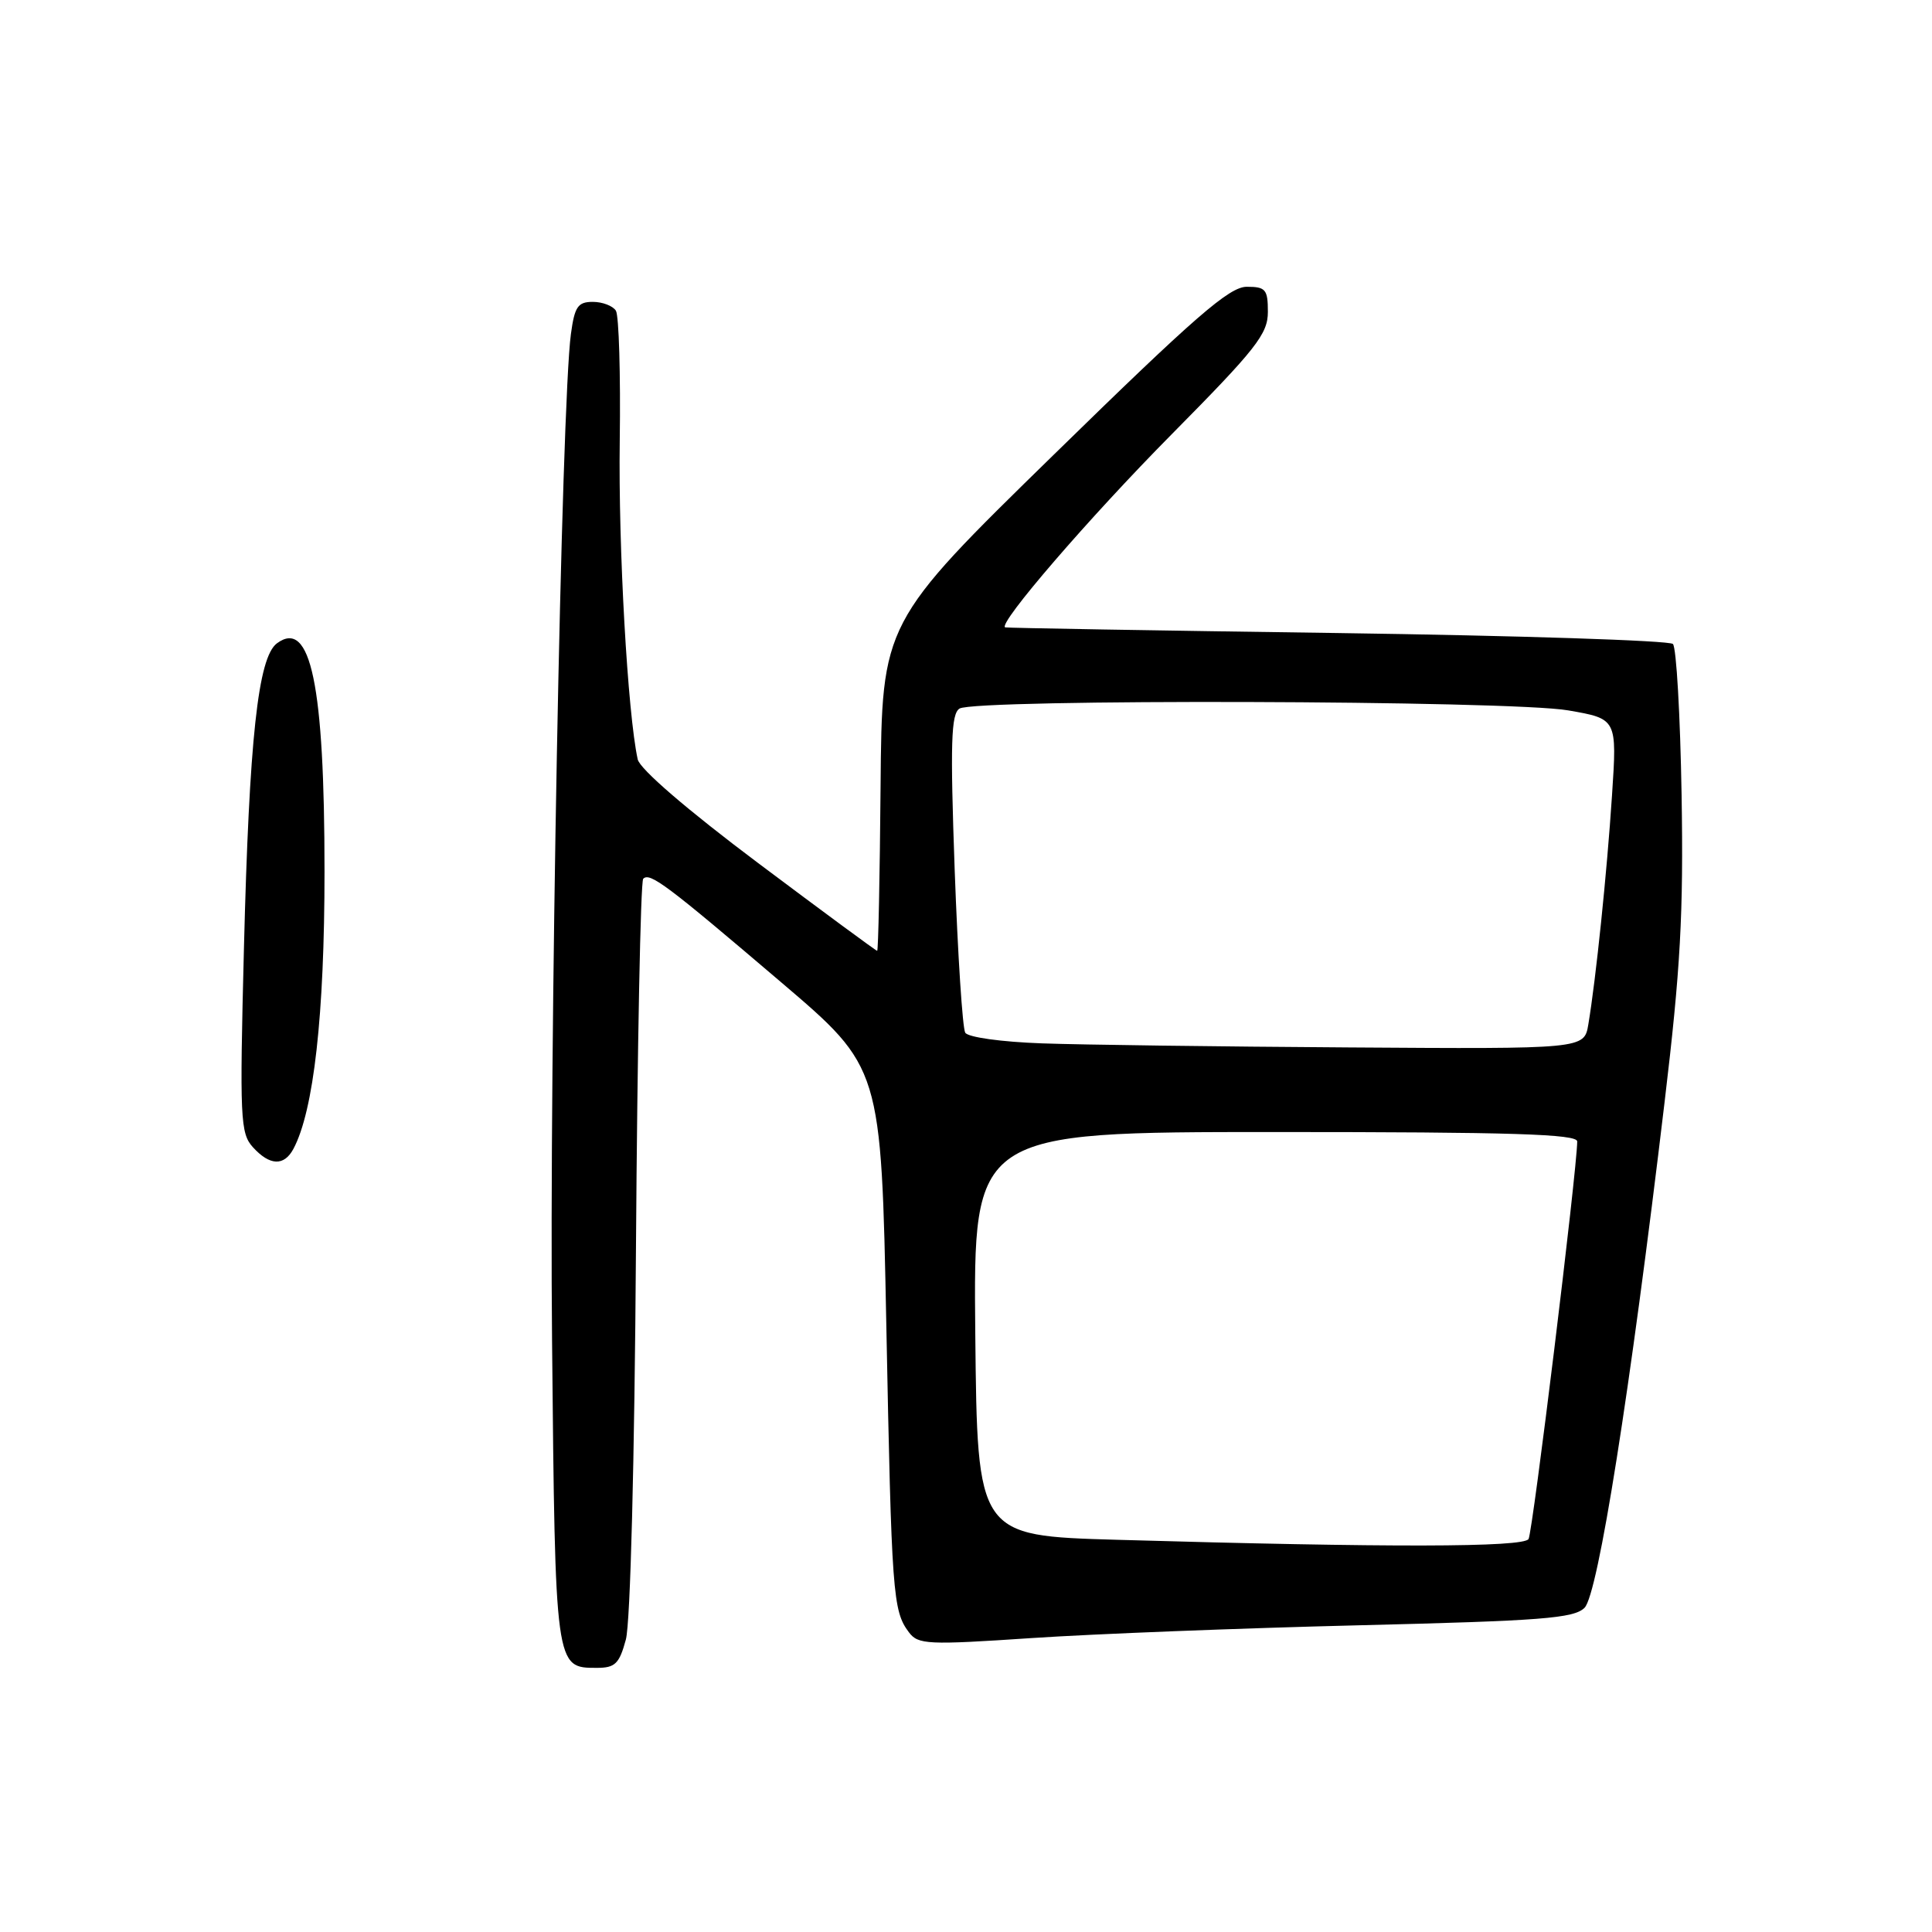 <?xml version="1.0" encoding="UTF-8" standalone="no"?>
<!DOCTYPE svg PUBLIC "-//W3C//DTD SVG 1.1//EN" "http://www.w3.org/Graphics/SVG/1.1/DTD/svg11.dtd" >
<svg xmlns="http://www.w3.org/2000/svg" xmlns:xlink="http://www.w3.org/1999/xlink" version="1.1" viewBox="0 0 256 256">
 <g >
 <path fill="currentColor"
d=" M 82.93 217.25 C 83.53 215.04 84.08 193.64 84.27 165.29 C 84.45 138.77 84.88 116.79 85.23 116.44 C 86.11 115.56 88.27 117.17 103.51 130.16 C 116.77 141.45 116.77 141.45 117.44 175.48 C 118.14 211.29 118.30 213.44 120.43 216.28 C 121.66 217.92 122.87 217.98 136.74 217.05 C 144.99 216.50 164.46 215.74 180.03 215.36 C 204.27 214.77 208.56 214.44 209.96 213.04 C 211.75 211.25 215.99 184.51 220.57 146.00 C 222.68 128.34 223.08 121.08 222.82 105.33 C 222.64 94.79 222.13 85.79 221.67 85.33 C 221.21 84.87 201.19 84.22 177.17 83.88 C 153.15 83.55 133.36 83.21 133.19 83.13 C 132.17 82.69 144.30 68.62 155.22 57.58 C 166.45 46.23 168.00 44.26 168.00 41.33 C 168.00 38.35 167.71 38.00 165.20 38.00 C 162.89 38.00 158.35 41.95 139.63 60.25 C 116.86 82.50 116.86 82.50 116.68 104.24 C 116.58 116.20 116.38 125.99 116.23 125.99 C 116.09 126.00 108.99 120.76 100.47 114.37 C 91.02 107.28 84.79 101.91 84.50 100.62 C 83.17 94.55 81.92 72.59 82.12 58.42 C 82.24 49.58 82.01 41.82 81.61 41.17 C 81.21 40.53 79.83 40.00 78.55 40.00 C 76.57 40.00 76.14 40.63 75.65 44.25 C 74.39 53.42 72.77 139.65 73.15 177.62 C 73.57 221.14 73.56 221.00 79.08 221.00 C 81.51 221.00 82.06 220.46 82.93 217.25 Z  M 38.88 152.23 C 41.57 147.19 43.00 134.48 43.00 115.48 C 43.00 90.72 41.17 81.94 36.70 85.24 C 34.19 87.10 33.02 97.86 32.32 125.76 C 31.75 148.22 31.84 150.17 33.51 152.01 C 35.74 154.47 37.64 154.55 38.88 152.23 Z  M 148.00 204.03 C 129.50 203.50 129.50 203.50 129.23 176.75 C 128.97 150.00 128.97 150.00 168.98 150.00 C 200.34 150.00 209.00 150.27 208.99 151.25 C 208.95 155.16 203.09 203.05 202.54 203.93 C 201.86 205.04 184.00 205.07 148.00 204.03 Z  M 138.03 138.25 C 132.71 138.06 128.28 137.45 127.90 136.84 C 127.54 136.25 126.91 126.54 126.50 115.26 C 125.90 98.44 126.02 94.60 127.14 93.89 C 129.20 92.59 200.13 92.79 207.80 94.13 C 214.27 95.25 214.27 95.25 213.60 105.38 C 212.93 115.63 211.46 129.81 210.46 135.75 C 209.91 139.00 209.91 139.00 178.70 138.79 C 161.54 138.68 143.24 138.44 138.03 138.25 Z "/>
</g>
</svg>